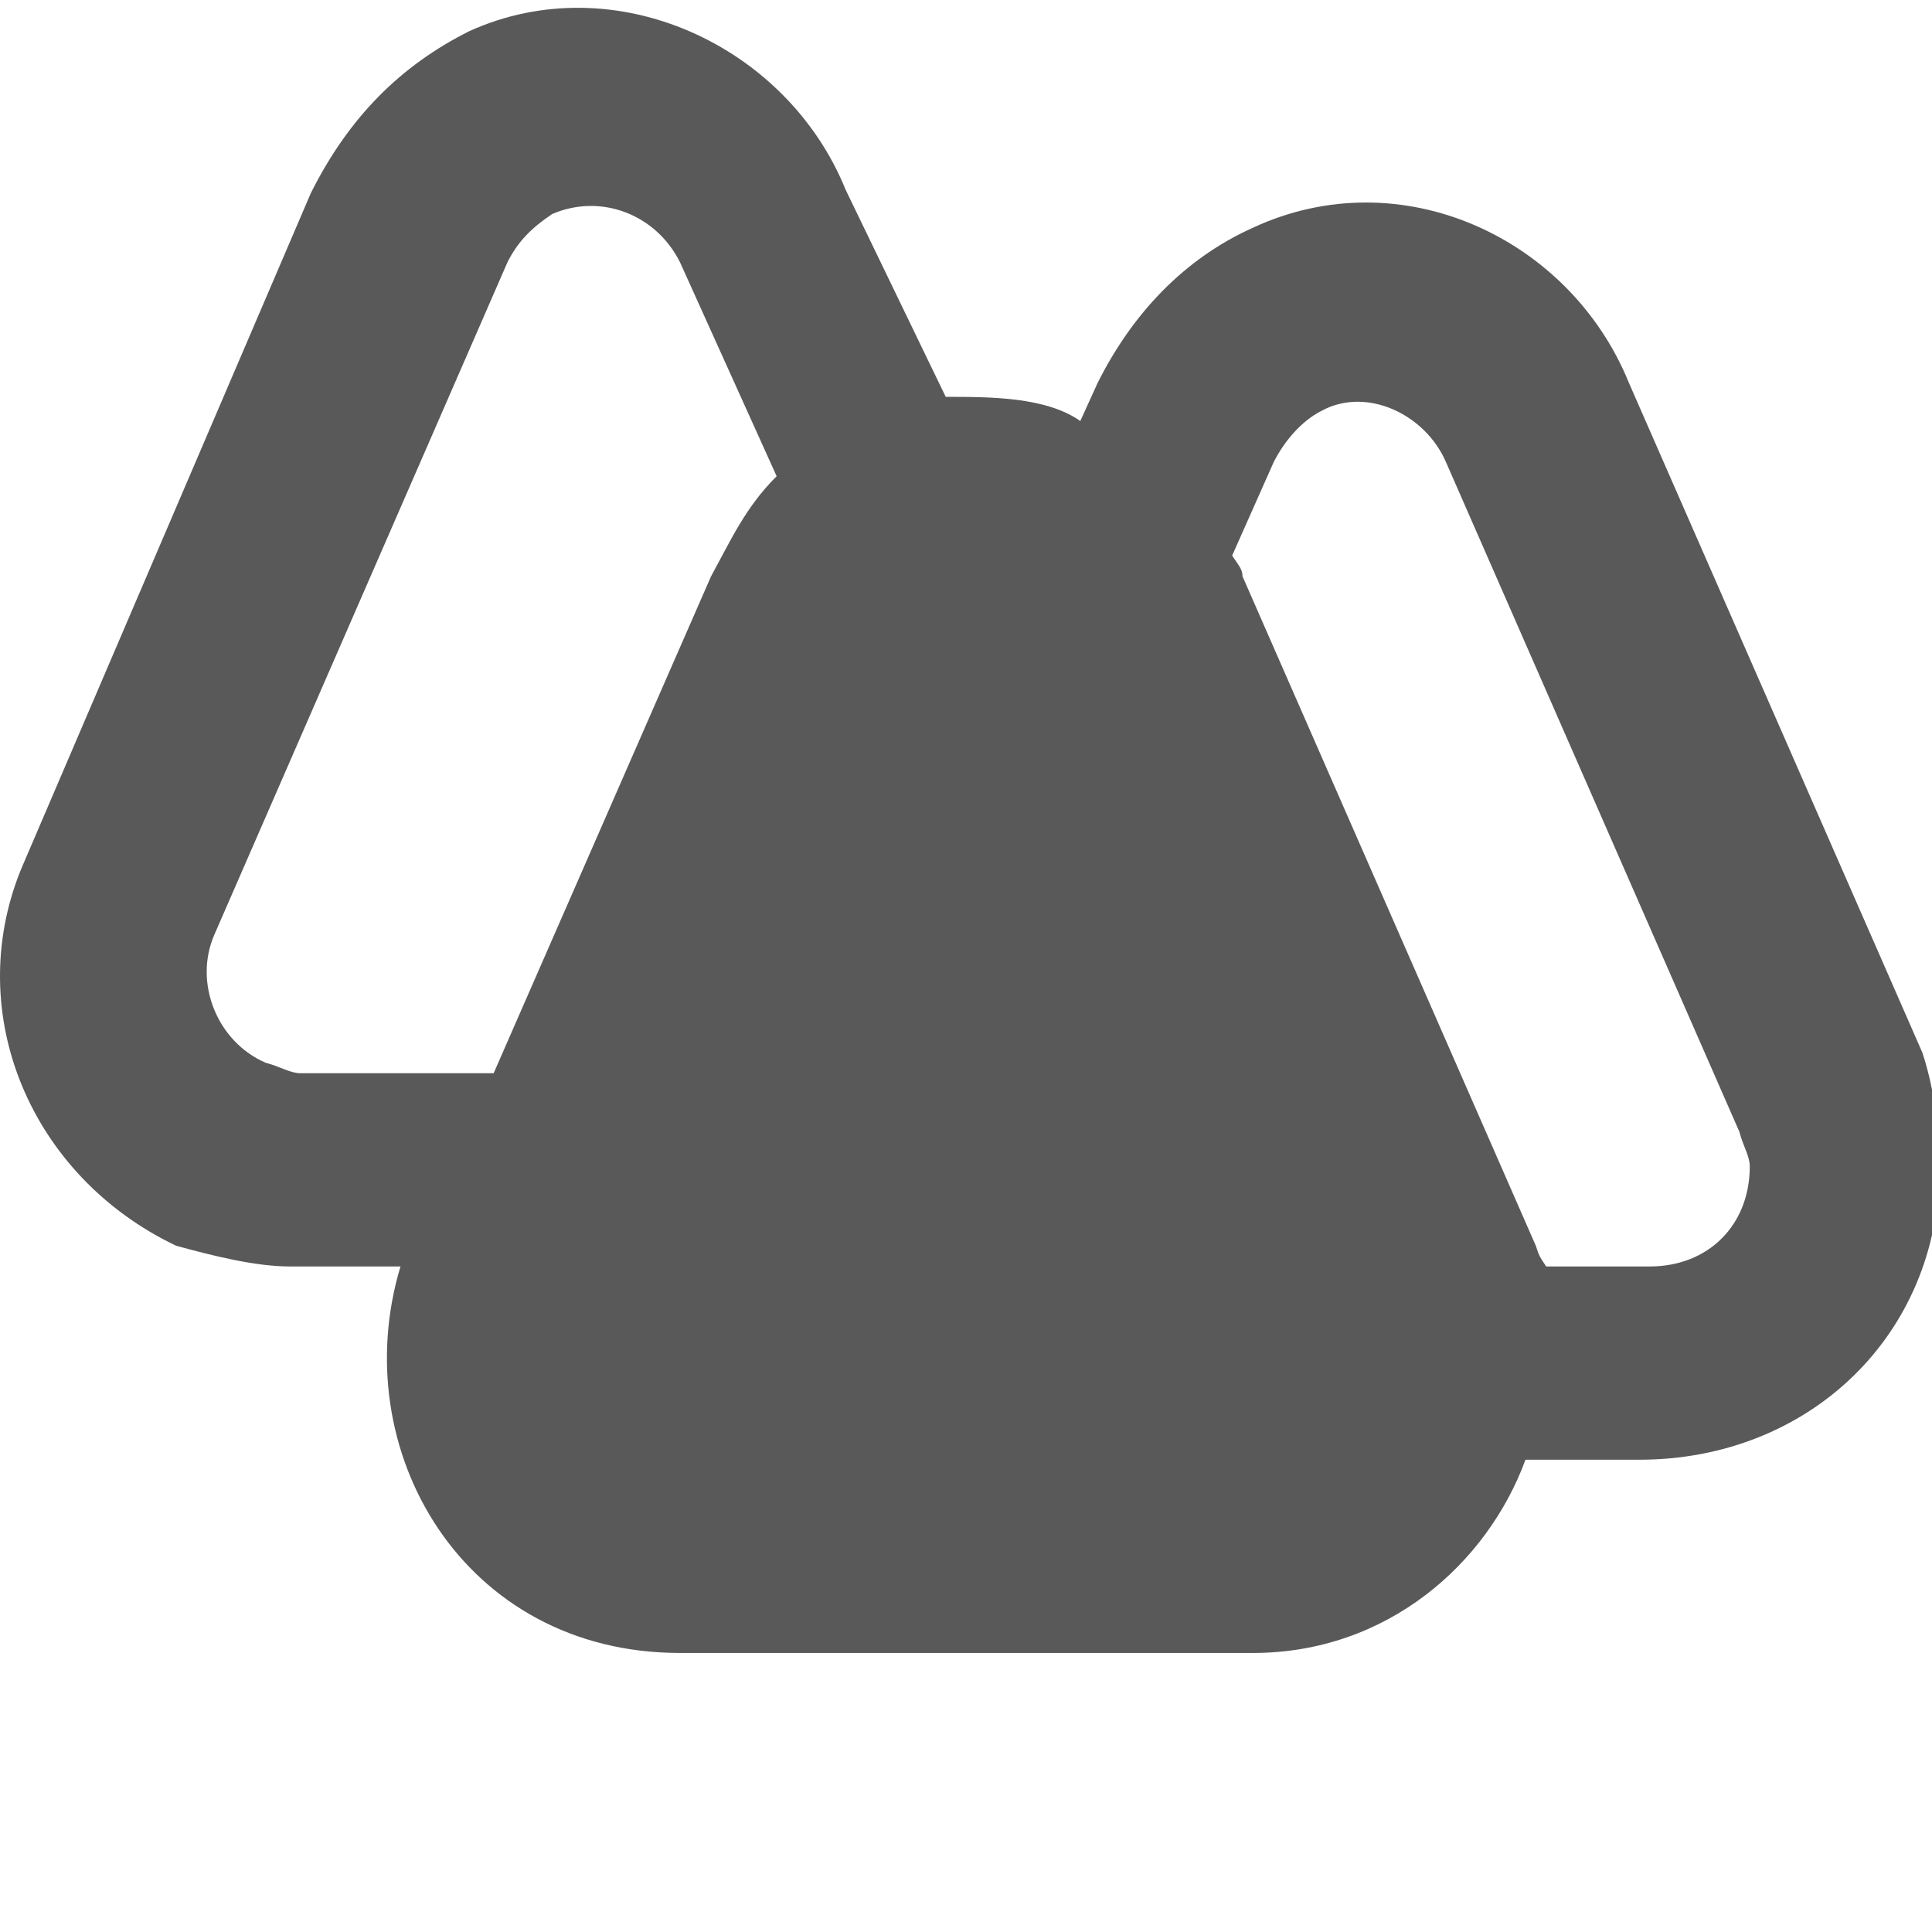 <svg xmlns="http://www.w3.org/2000/svg" version="1.1" xmlns:xlink="http://www.w3.org/1999/xlink" viewBox="0 0 510 510" preserveAspectRatio="xMidYMid">
                    <defs><style>.cls-1{fill:#595959;}</style></defs>
                    <title>program</title>
                    <g id="Layer_2" data-name="Layer 2"><g id="program">
                    <path class="cls-1" d="M105.719 334.317h-29.15c-9.11 0-20.041-2.733-30.062-5.466-38.26-18.219-56.478-61.033-40.992-99.293l76.52-178.545c10.02-20.04 23.684-33.705 41.903-42.814 38.26-17.308 83.807 3.643 99.293 41.903l26.417 54.657c11.842 0 26.417 0 35.527 6.376l4.555-10.02c9.109-18.22 22.773-32.794 40.992-40.993 39.17-18.219 83.807 2.733 99.293 40.993l77.43 176.723c2.733 8.199 4.555 19.13 4.555 30.061 0 44.637-34.616 77.43-79.252 77.43h-30.061c-10.02 27.329-36.438 51.013-71.965 51.013H179.505c-57.39 0-88.361-53.745-73.786-102.025zm81.985-182.19c5.465-10.02 9.11-18.218 17.308-26.417l-25.507-56.478c-6.376-12.753-20.951-18.22-33.705-12.753-5.465 3.643-9.11 7.287-11.842 12.753l-77.43 177.634c-5.466 12.753.91 28.24 13.664 33.705 3.644.91 6.377 2.733 9.11 2.733h51.012zm247.777 182.19c15.486 0 26.417-10.932 26.417-26.418 0-2.733-1.822-5.465-2.733-9.11l-77.43-176.722c-5.466-12.754-20.952-20.041-32.794-13.665-5.466 2.733-10.02 8.199-12.753 13.665l-10.932 24.595c1.822 2.733 2.733 3.644 2.733 5.466l77.43 176.723c.911 2.733.911 2.733 2.733 5.466h27.329z"></path>
                    </g></g>
                    </svg>